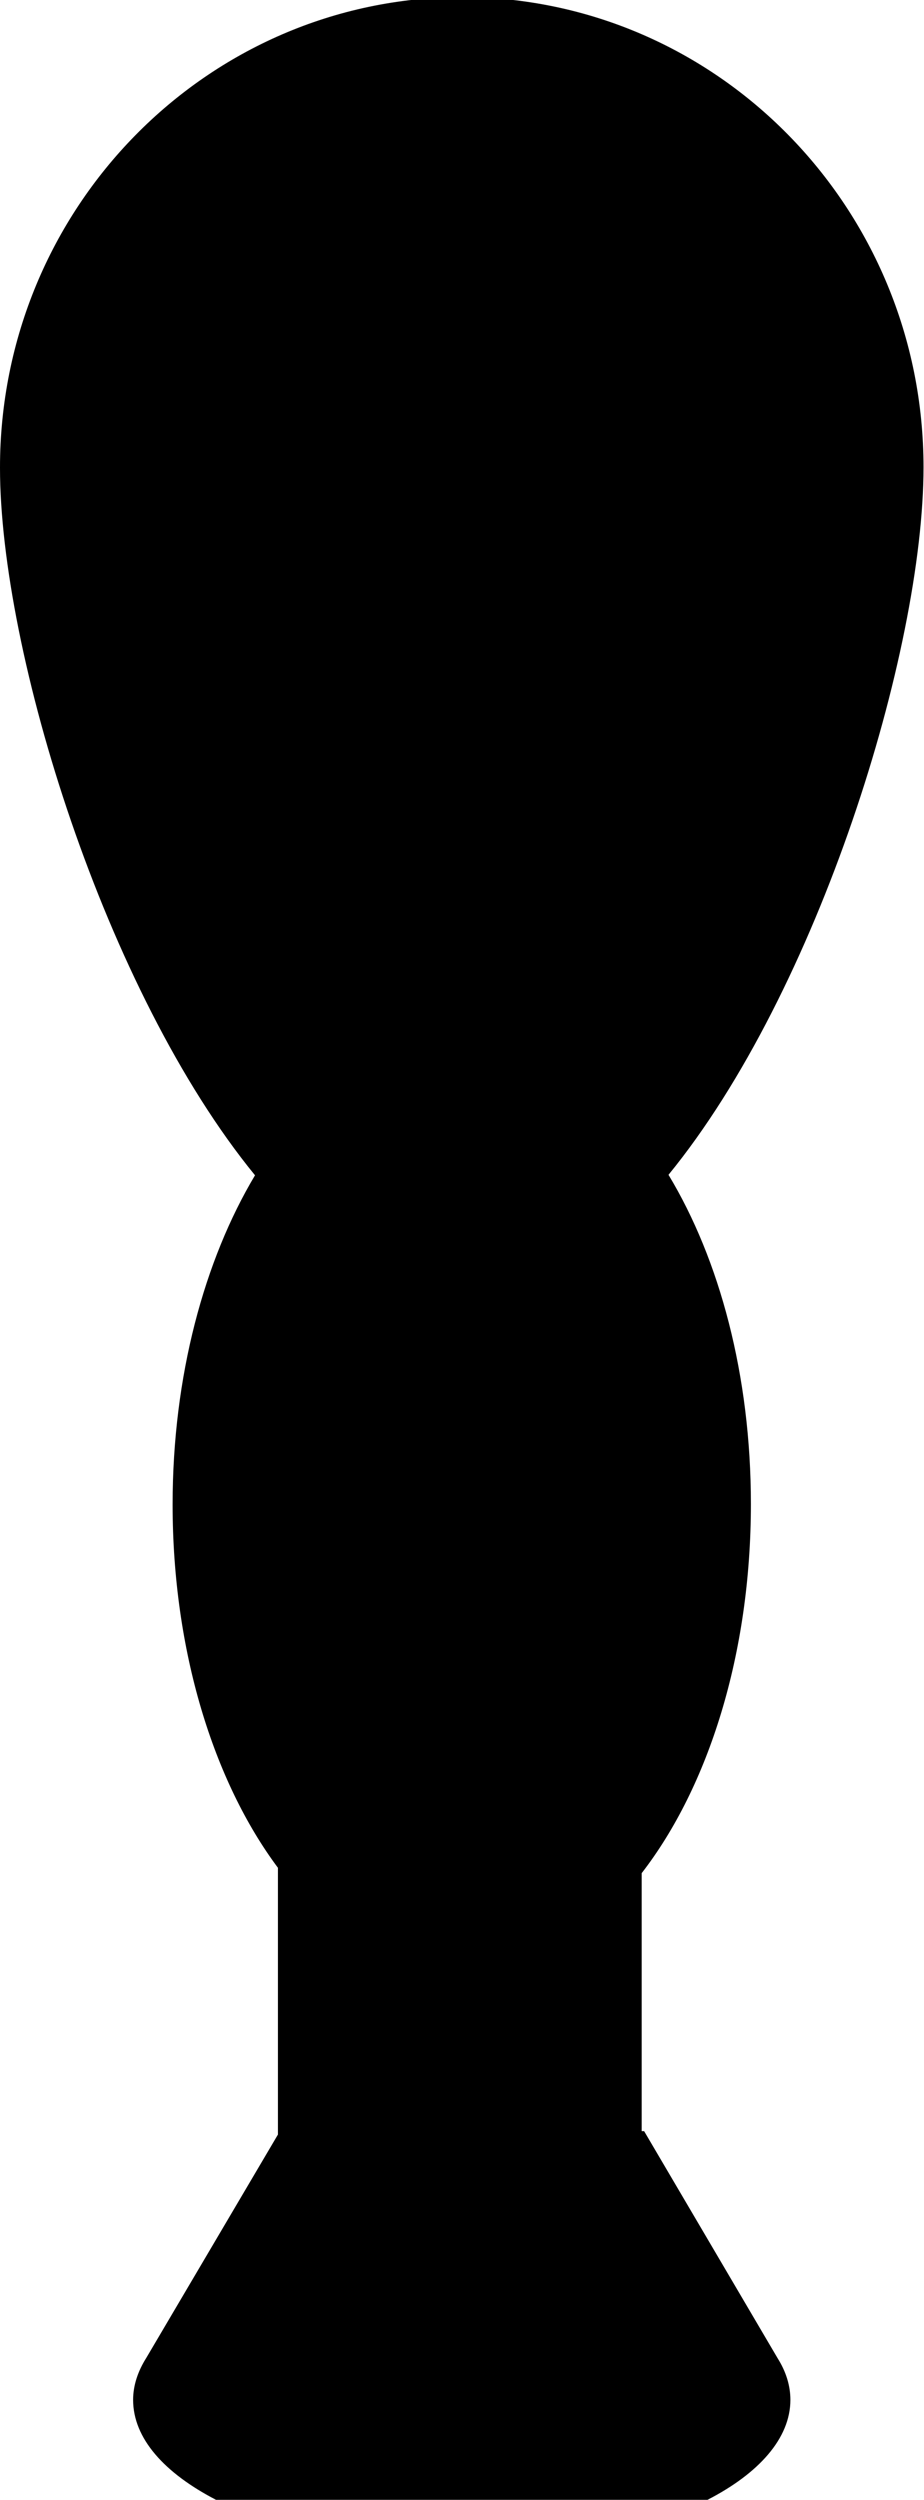 <?xml version="1.0" encoding="utf-8"?>
<!-- Generator: Adobe Illustrator 21.1.0, SVG Export Plug-In . SVG Version: 6.00 Build 0)  -->
<svg version="1.1" id="Layer_1" xmlns="http://www.w3.org/2000/svg" xmlns:xlink="http://www.w3.org/1999/xlink" x="0px" y="0px"
	 viewBox="0 0 189.5 512.6" style="enable-background:new 0 0 189.5 512.6;" xml:space="preserve">
<path d="M159.5,483.6L132.1,437h-0.5v-52.9c13.7-17.7,22.4-45,22.4-75.7c0-26.3-6.4-50.1-16.9-67.5c30.8-37.7,52.3-107.5,52.3-145.1
	c0-53.2-42.4-96.4-94.8-96.4C42.4-0.4,0,42.7,0,95.9C0,133.6,21.5,203.3,52.3,241c-10.4,17.4-16.9,41.2-16.9,67.5
	c0,30,8.4,56.8,21.6,74.5v54.7l-27,45.8l0,0c-1.7,2.7-2.7,5.6-2.7,8.6c0,7.9,6.4,15,17,20.5h100.8c10.5-5.4,17-12.6,17-20.5
	C162.1,489.2,161.2,486.3,159.5,483.6L159.5,483.6z"/>
</svg>
